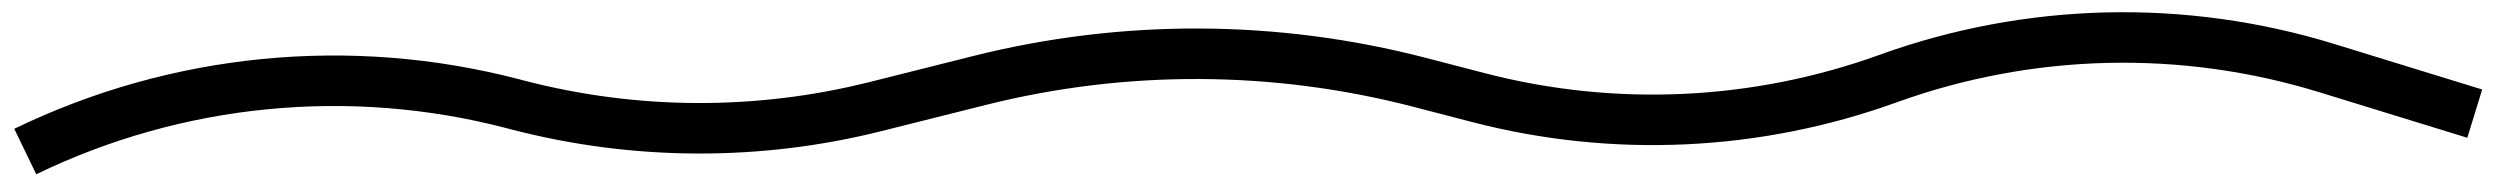 <svg width="99" height="7" viewBox="0 0 99 7" fill="none" xmlns="http://www.w3.org/2000/svg">
<path d="M1 6V6C7.004 3.095 13.846 2.423 20.3 4.105L20.495 4.156C25.141 5.366 30.016 5.388 34.672 4.22L38.784 3.188C44.508 1.752 50.5 1.777 56.212 3.259L58.555 3.867C63.909 5.256 69.558 4.994 74.76 3.115V3.115C80.357 1.093 86.459 0.947 92.146 2.698L98 4.5" stroke="black" stroke-width="2"/>
</svg>
